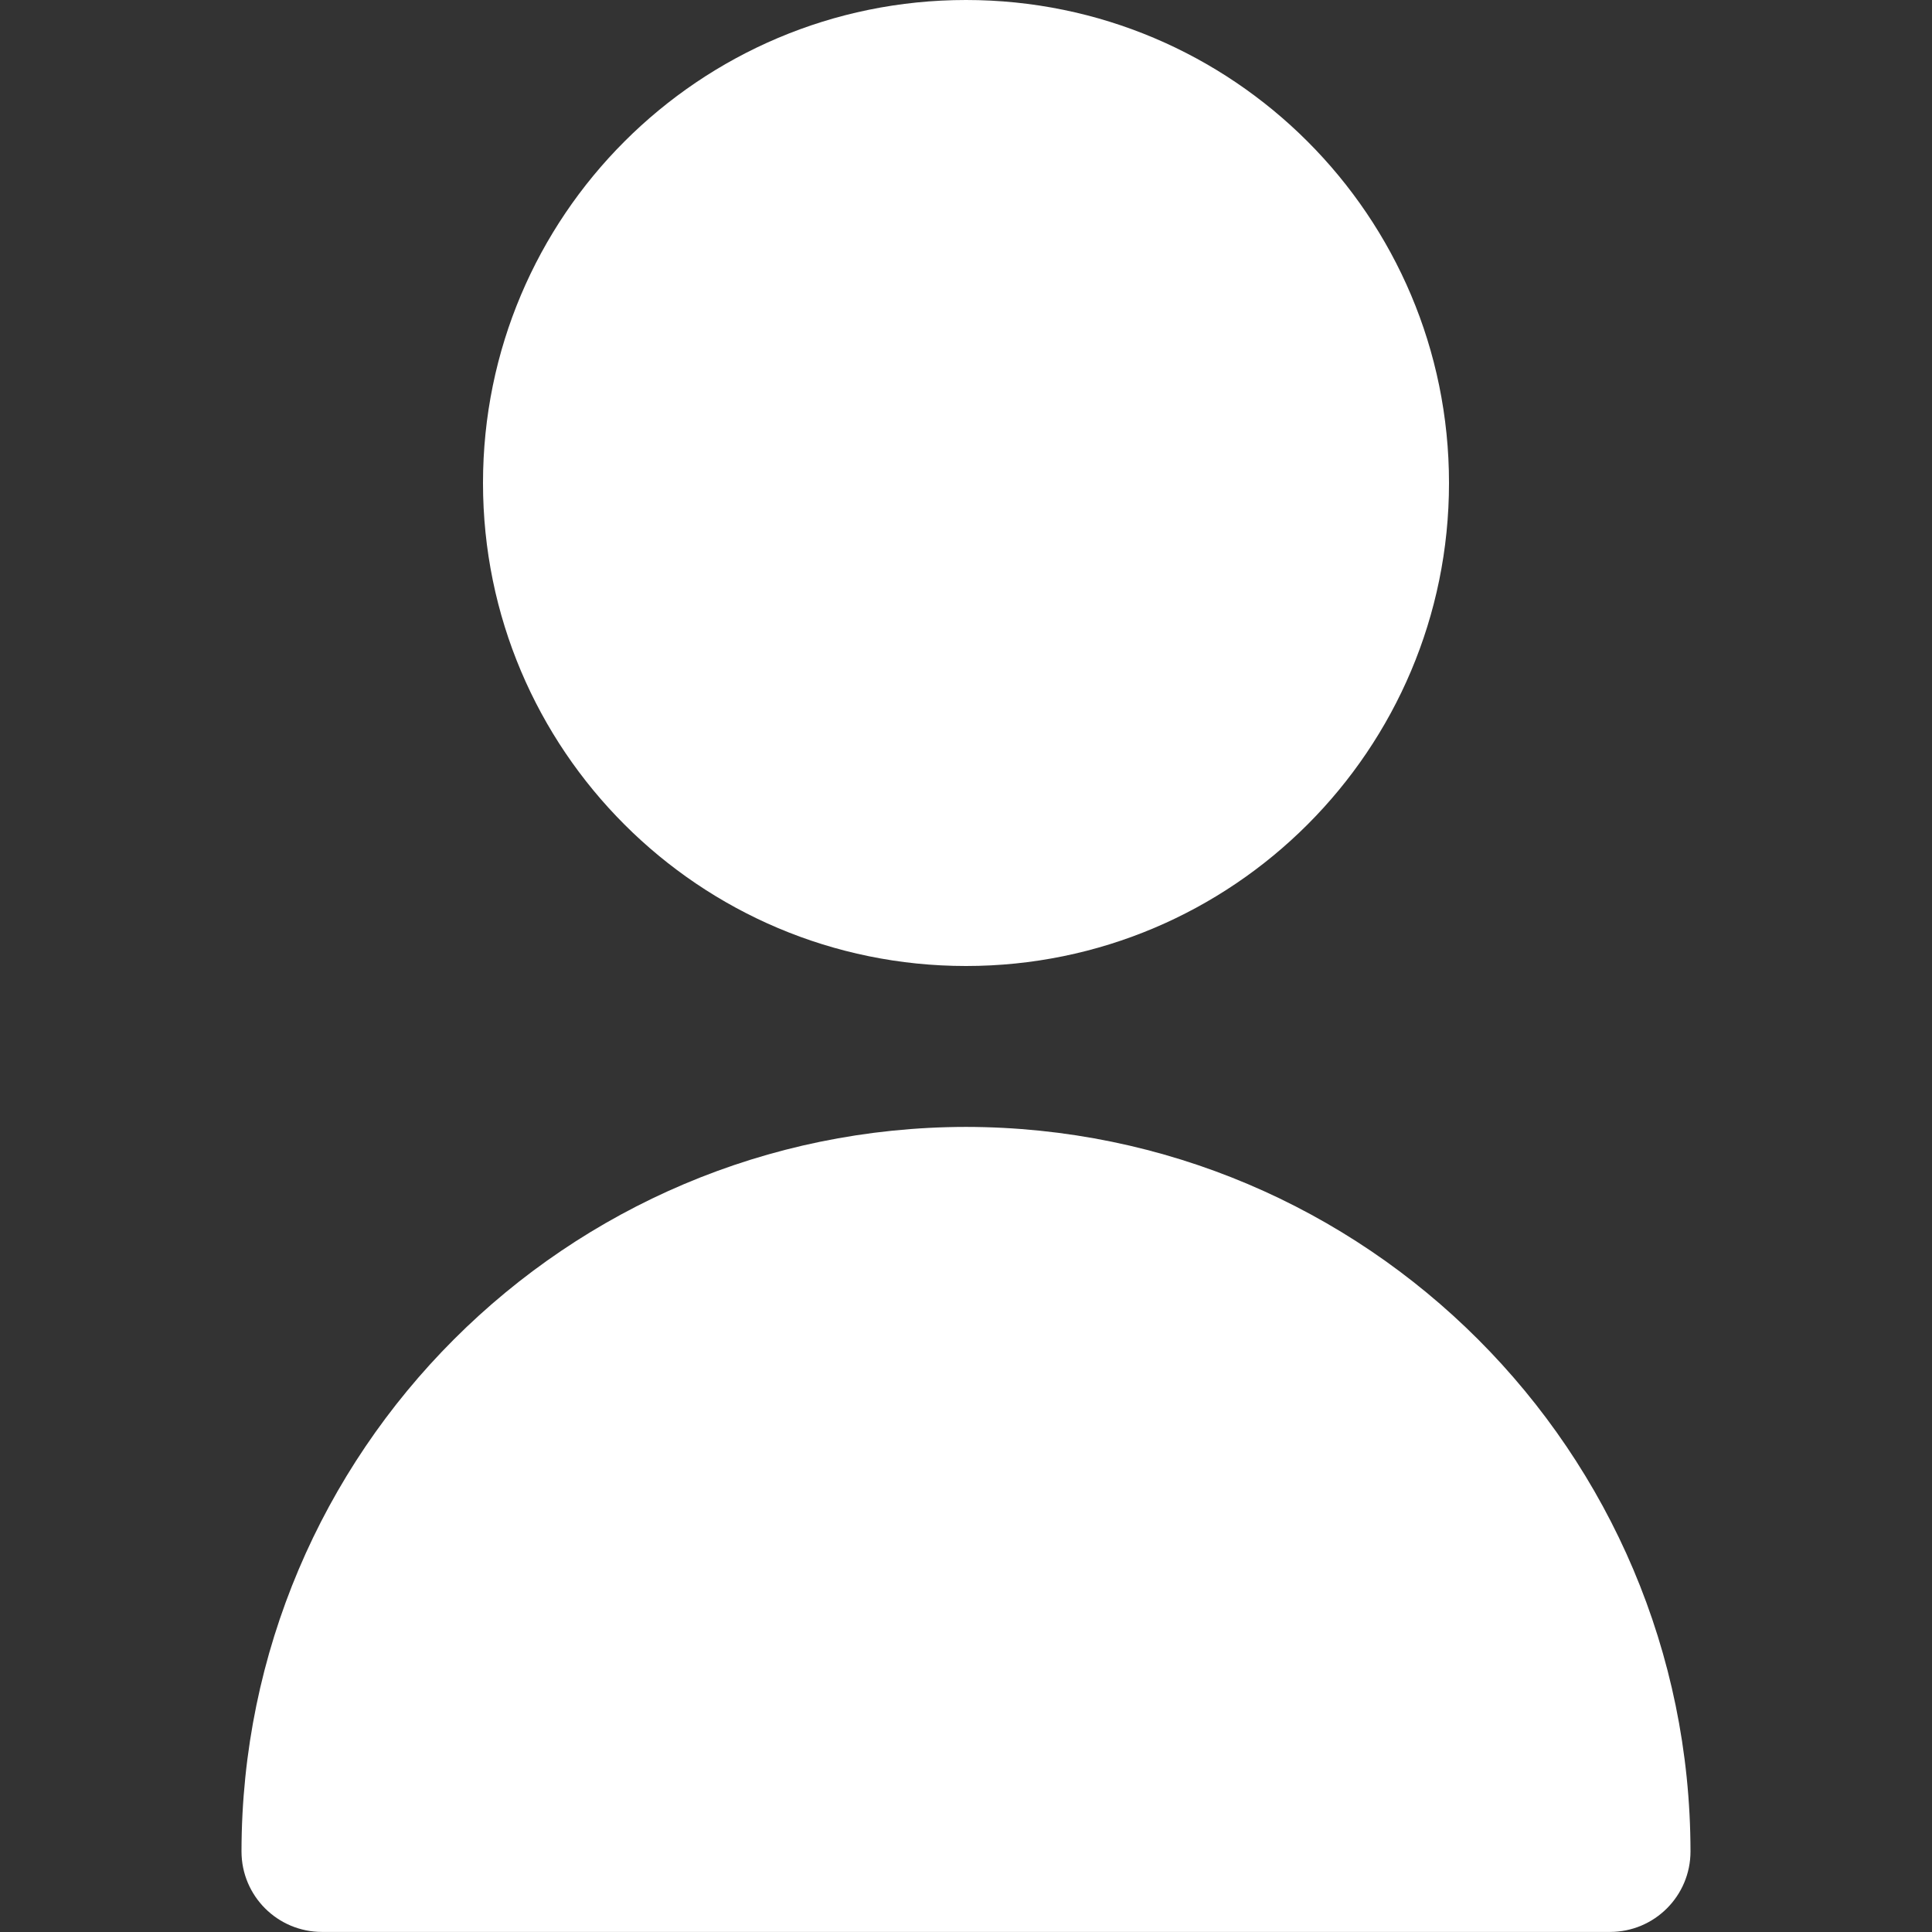 <svg width="28" height="28" viewBox="0 0 28 28" fill="none" xmlns="http://www.w3.org/2000/svg">
<rect x="0" y="0" width="28" height="28" fill="#333333" stroke="none"/>
<path d="M14 14C17.866 14 21 10.866 21 7C21 3.134 17.866 0 14 0C10.134 0 7 3.134 7 7C7 10.866 10.134 14 14 14Z" fill="white"/>
<path d="M14 16.332C8.204 16.339 3.506 21.036 3.5 26.832C3.5 27.477 4.022 27.999 4.667 27.999H23.333C23.978 27.999 24.5 27.477 24.5 26.832C24.494 21.036 19.796 16.339 14 16.332Z" fill="white"/>
</svg>
